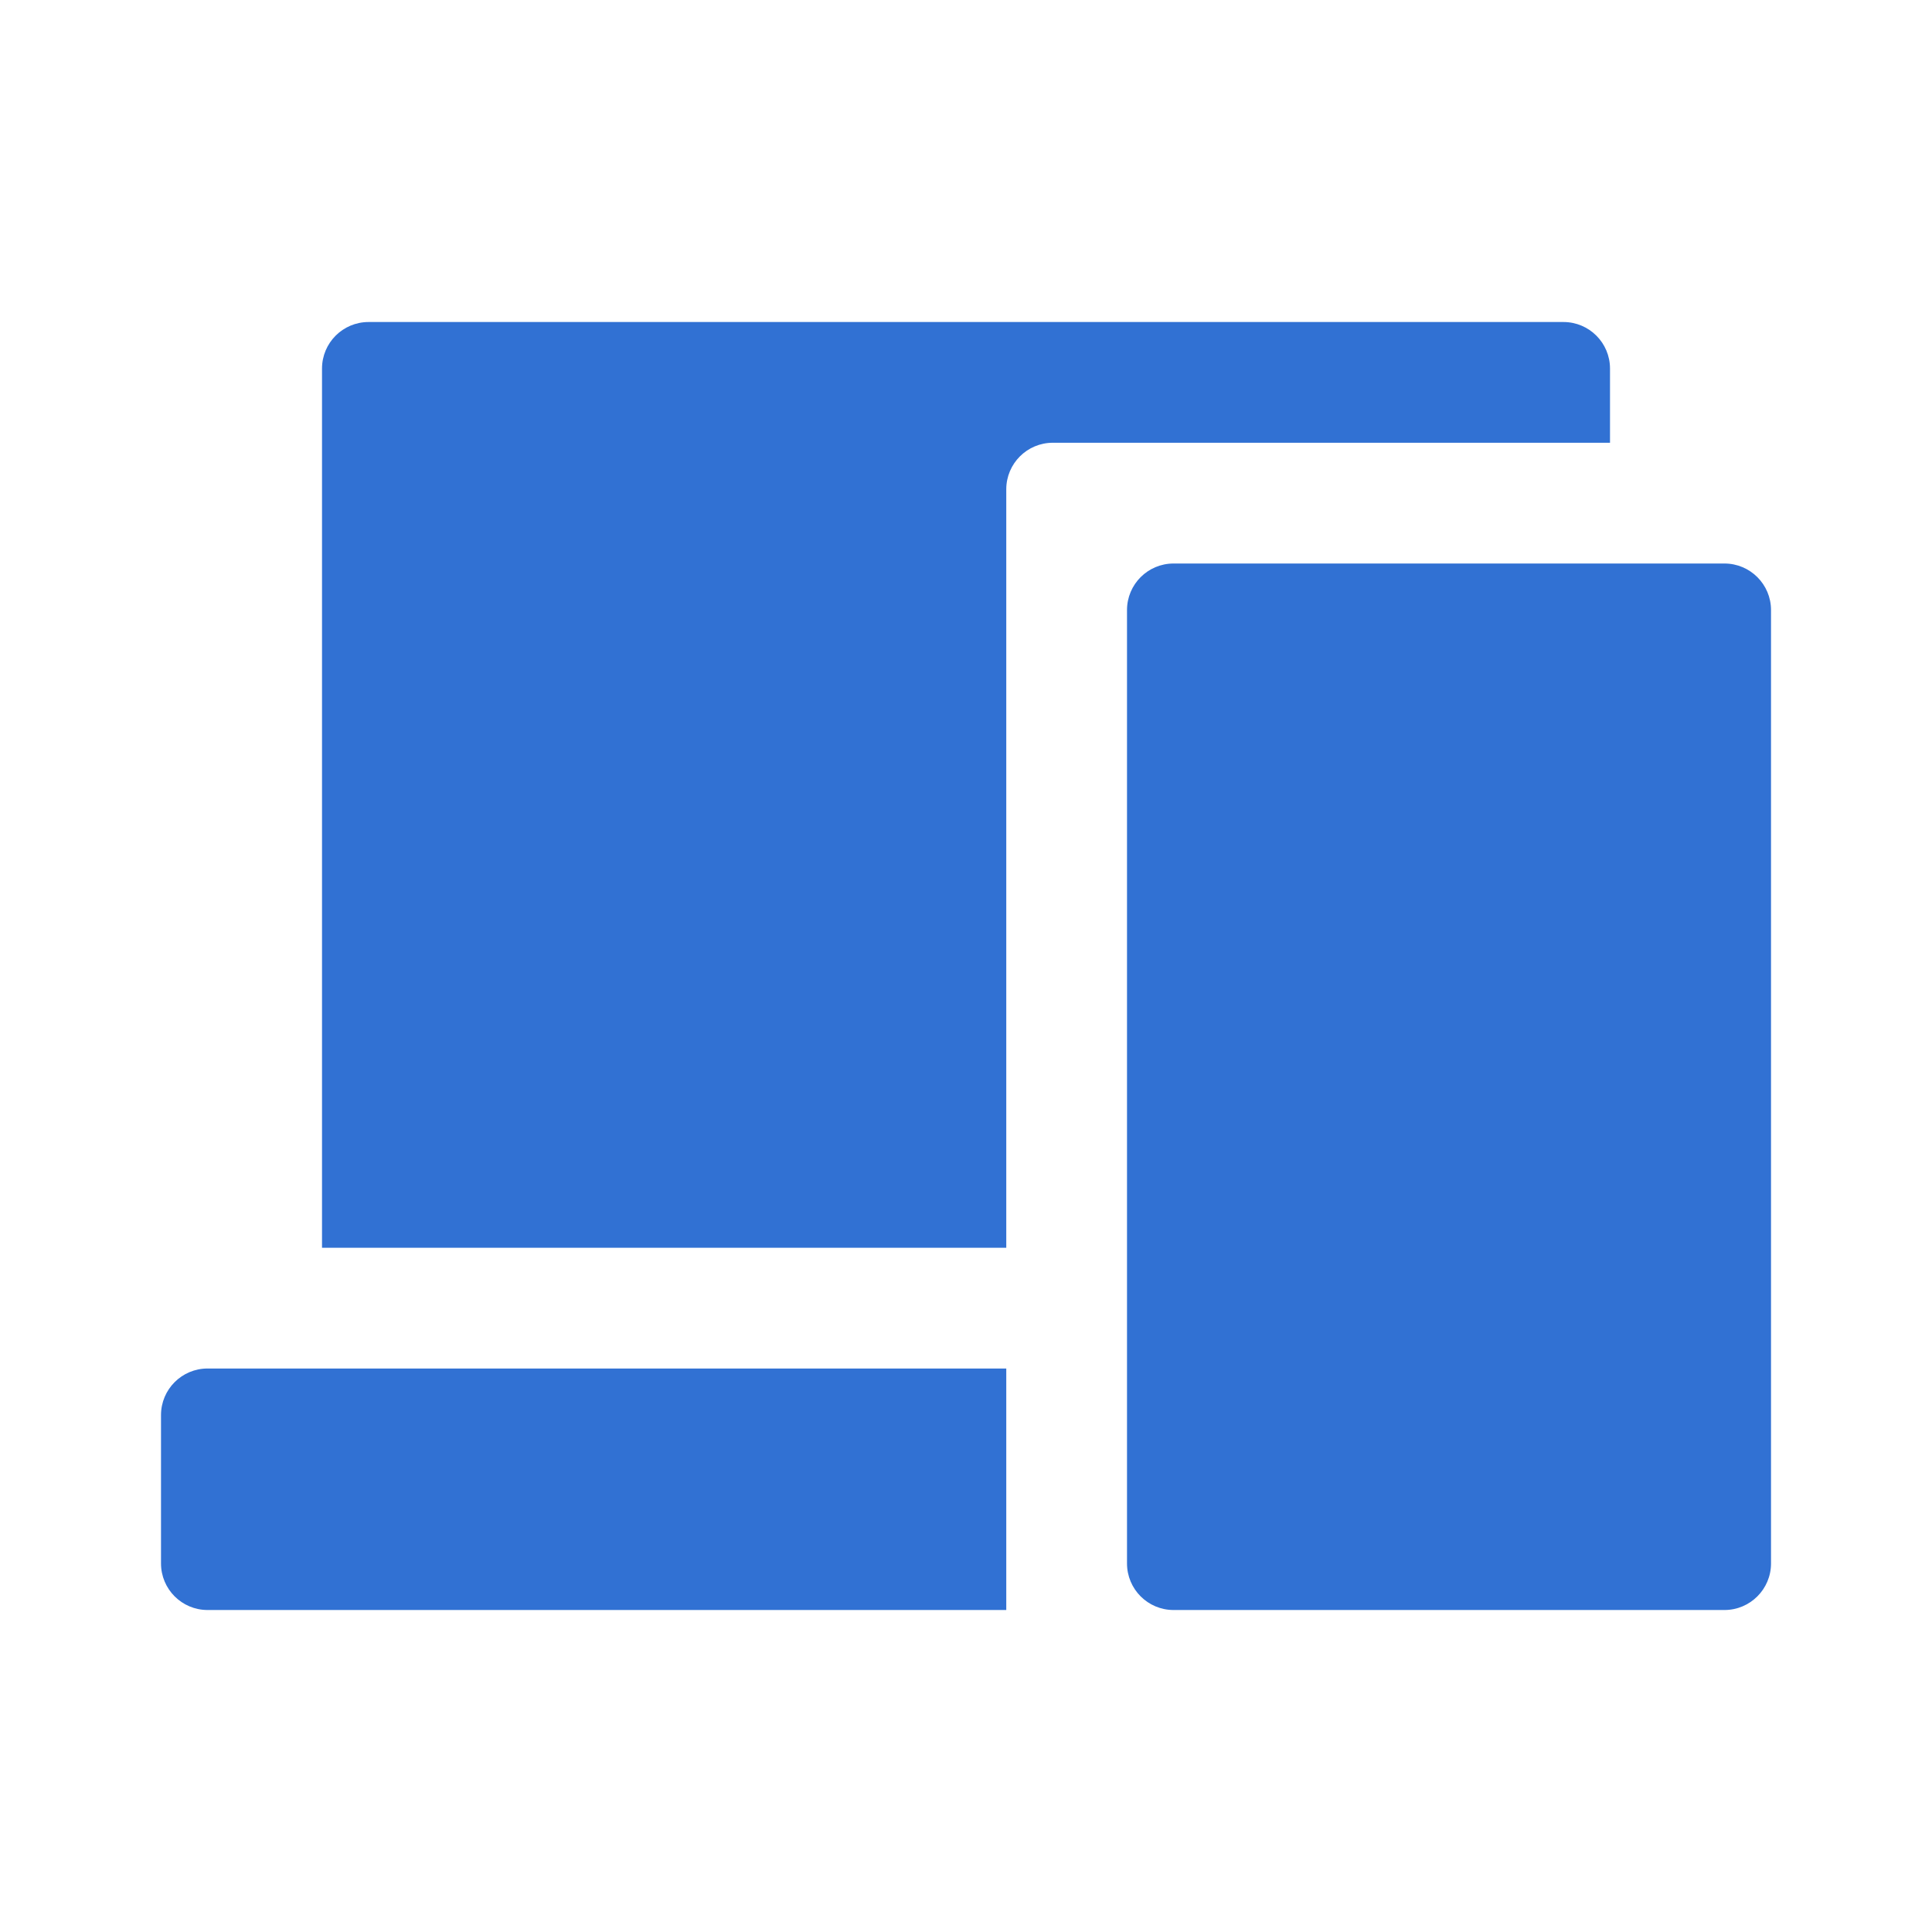 <svg width="83" height="83" viewBox="0 0 83 83" fill="none" xmlns="http://www.w3.org/2000/svg">
<path fill-rule="evenodd" clip-rule="evenodd" d="M67.167 13.834H15.834C14.729 13.834 13.834 14.729 13.834 15.834V53.604H43.23V21.021C43.23 19.916 44.125 19.021 45.23 19.021H69.167V15.834C69.167 14.729 68.272 13.834 67.167 13.834ZM48.417 26.209C48.417 25.104 49.312 24.209 50.417 24.209H74.084C75.188 24.209 76.084 25.104 76.084 26.209V67.167C76.084 68.271 75.188 69.167 74.084 69.167H50.417C49.312 69.167 48.417 68.271 48.417 67.167V26.209ZM8.917 58.792H43.23V69.167H8.917C7.812 69.167 6.917 68.271 6.917 67.167V60.792C6.917 59.687 7.812 58.792 8.917 58.792Z" fill="#3171D3"/>
</svg>
